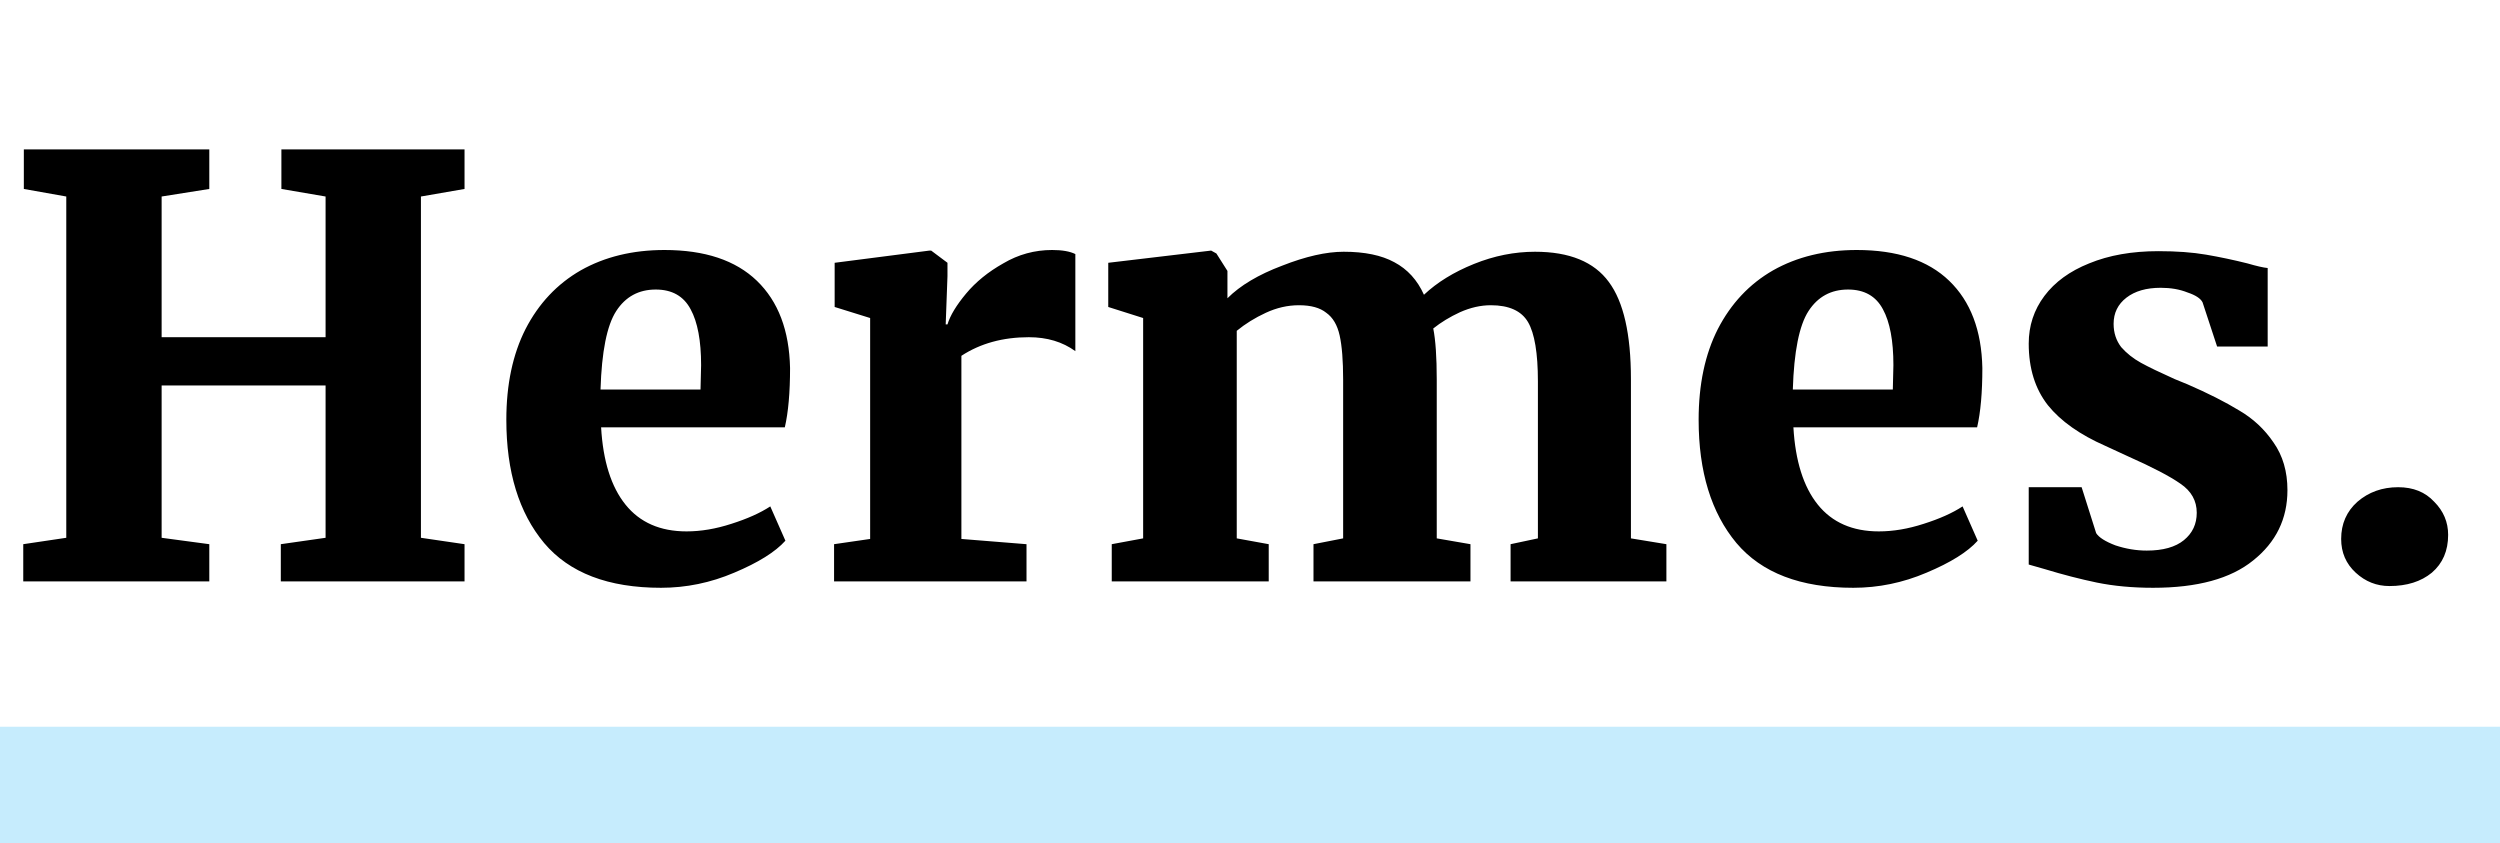 <svg width="86" height="29" viewBox="0 0 86 29" fill="none" xmlns="http://www.w3.org/2000/svg">
<rect y="25" width="86" height="4" fill="#C6ECFD"/>
<path d="M2.28 18.5V6.76L0.82 6.5V5.14H7.2V6.5L5.56 6.76V11.6H11.2V6.76L9.68 6.5V5.14H15.98V6.5L14.48 6.76V18.5L15.98 18.72V20H9.66V18.72L11.2 18.5V13.26H5.56V18.5L7.2 18.72V20H0.8V18.72L2.28 18.5ZM22.738 20.22C20.924 20.22 19.584 19.707 18.718 18.68C17.851 17.64 17.418 16.227 17.418 14.44C17.418 13.227 17.638 12.187 18.078 11.32C18.531 10.44 19.165 9.767 19.978 9.3C20.805 8.833 21.765 8.6 22.858 8.6C24.244 8.6 25.305 8.953 26.038 9.66C26.771 10.367 27.151 11.367 27.178 12.66C27.178 13.5 27.118 14.18 26.998 14.7H20.678C20.744 15.86 21.024 16.747 21.518 17.36C22.011 17.973 22.711 18.28 23.618 18.28C24.111 18.28 24.625 18.193 25.158 18.02C25.704 17.847 26.151 17.647 26.498 17.42L27.018 18.6C26.671 18.987 26.084 19.353 25.258 19.7C24.445 20.047 23.605 20.22 22.738 20.22ZM24.098 13.4L24.118 12.56C24.118 11.72 23.998 11.08 23.758 10.64C23.518 10.187 23.118 9.96 22.558 9.96C21.971 9.96 21.518 10.207 21.198 10.7C20.878 11.193 20.698 12.093 20.658 13.4H24.098ZM28.692 18.72L29.933 18.54V10.94L28.712 10.56V9.04L31.973 8.62H32.032L32.593 9.04V9.5L32.532 11.16H32.593C32.686 10.853 32.899 10.5 33.233 10.1C33.566 9.7 33.992 9.353 34.513 9.06C35.032 8.753 35.593 8.6 36.193 8.6C36.539 8.6 36.806 8.647 36.992 8.74V12.08C36.553 11.76 36.019 11.6 35.392 11.6C34.499 11.6 33.726 11.813 33.072 12.24V18.54L35.312 18.72V20H28.692V18.72ZM38.244 18.72L39.324 18.52V10.94L38.124 10.56V9.04L41.664 8.62L41.844 8.72L42.224 9.32V10.26C42.664 9.82 43.29 9.447 44.104 9.14C44.917 8.82 45.624 8.66 46.224 8.66C46.944 8.66 47.524 8.78 47.964 9.02C48.417 9.26 48.757 9.633 48.984 10.14C49.437 9.713 50.01 9.36 50.704 9.08C51.397 8.8 52.097 8.66 52.804 8.66C53.99 8.66 54.837 9.007 55.344 9.7C55.85 10.38 56.104 11.493 56.104 13.04V18.52L57.324 18.72V20H51.964V18.72L52.904 18.52V13.12C52.904 12.147 52.79 11.467 52.564 11.08C52.337 10.693 51.91 10.5 51.284 10.5C50.937 10.5 50.584 10.58 50.224 10.74C49.877 10.9 49.57 11.087 49.304 11.3C49.384 11.7 49.424 12.287 49.424 13.06V18.52L50.584 18.72V20H45.184V18.72L46.204 18.52V13.06C46.204 12.407 46.164 11.9 46.084 11.54C46.004 11.18 45.85 10.92 45.624 10.76C45.41 10.587 45.097 10.5 44.684 10.5C44.297 10.5 43.917 10.587 43.544 10.76C43.17 10.933 42.837 11.14 42.544 11.38V18.52L43.644 18.72V20H38.244V18.72ZM63.753 20.22C61.94 20.22 60.6 19.707 59.733 18.68C58.867 17.64 58.433 16.227 58.433 14.44C58.433 13.227 58.653 12.187 59.093 11.32C59.547 10.44 60.18 9.767 60.993 9.3C61.82 8.833 62.78 8.6 63.873 8.6C65.26 8.6 66.32 8.953 67.053 9.66C67.787 10.367 68.167 11.367 68.193 12.66C68.193 13.5 68.133 14.18 68.013 14.7H61.693C61.76 15.86 62.04 16.747 62.533 17.36C63.027 17.973 63.727 18.28 64.633 18.28C65.127 18.28 65.64 18.193 66.173 18.02C66.72 17.847 67.167 17.647 67.513 17.42L68.033 18.6C67.687 18.987 67.1 19.353 66.273 19.7C65.46 20.047 64.62 20.22 63.753 20.22ZM65.113 13.4L65.133 12.56C65.133 11.72 65.013 11.08 64.773 10.64C64.533 10.187 64.133 9.96 63.573 9.96C62.987 9.96 62.533 10.207 62.213 10.7C61.893 11.193 61.713 12.093 61.673 13.4H65.113ZM72.108 18.34C72.201 18.487 72.421 18.627 72.768 18.76C73.128 18.88 73.488 18.94 73.848 18.94C74.408 18.94 74.835 18.82 75.128 18.58C75.421 18.34 75.568 18.027 75.568 17.64C75.568 17.227 75.382 16.893 75.008 16.64C74.648 16.387 74.048 16.073 73.208 15.7L72.428 15.34C71.548 14.953 70.888 14.487 70.448 13.94C70.008 13.38 69.788 12.673 69.788 11.82C69.788 11.207 69.968 10.66 70.328 10.18C70.688 9.7 71.201 9.327 71.868 9.06C72.548 8.78 73.341 8.64 74.248 8.64C74.875 8.64 75.421 8.68 75.888 8.76C76.355 8.84 76.828 8.94 77.308 9.06C77.628 9.153 77.862 9.207 78.008 9.22V11.92H76.268L75.768 10.4C75.701 10.267 75.528 10.153 75.248 10.06C74.981 9.953 74.675 9.9 74.328 9.9C73.835 9.9 73.442 10.013 73.148 10.24C72.855 10.467 72.708 10.767 72.708 11.14C72.708 11.447 72.795 11.713 72.968 11.94C73.155 12.153 73.382 12.333 73.648 12.48C73.915 12.627 74.302 12.813 74.808 13.04L75.248 13.22C75.955 13.527 76.548 13.827 77.028 14.12C77.508 14.4 77.901 14.767 78.208 15.22C78.528 15.673 78.688 16.22 78.688 16.86C78.688 17.847 78.295 18.653 77.508 19.28C76.735 19.907 75.588 20.22 74.068 20.22C73.362 20.22 72.715 20.16 72.128 20.04C71.555 19.92 70.962 19.767 70.348 19.58L69.788 19.42V16.76H71.608L72.108 18.34ZM82.196 20.16C81.756 20.16 81.369 20.007 81.036 19.7C80.703 19.393 80.536 19.007 80.536 18.54C80.536 18.02 80.723 17.593 81.096 17.26C81.483 16.927 81.949 16.76 82.496 16.76C83.016 16.76 83.429 16.927 83.736 17.26C84.056 17.58 84.216 17.96 84.216 18.4C84.216 18.947 84.029 19.38 83.656 19.7C83.283 20.007 82.796 20.16 82.196 20.16Z" fill="black"/>
</svg>
